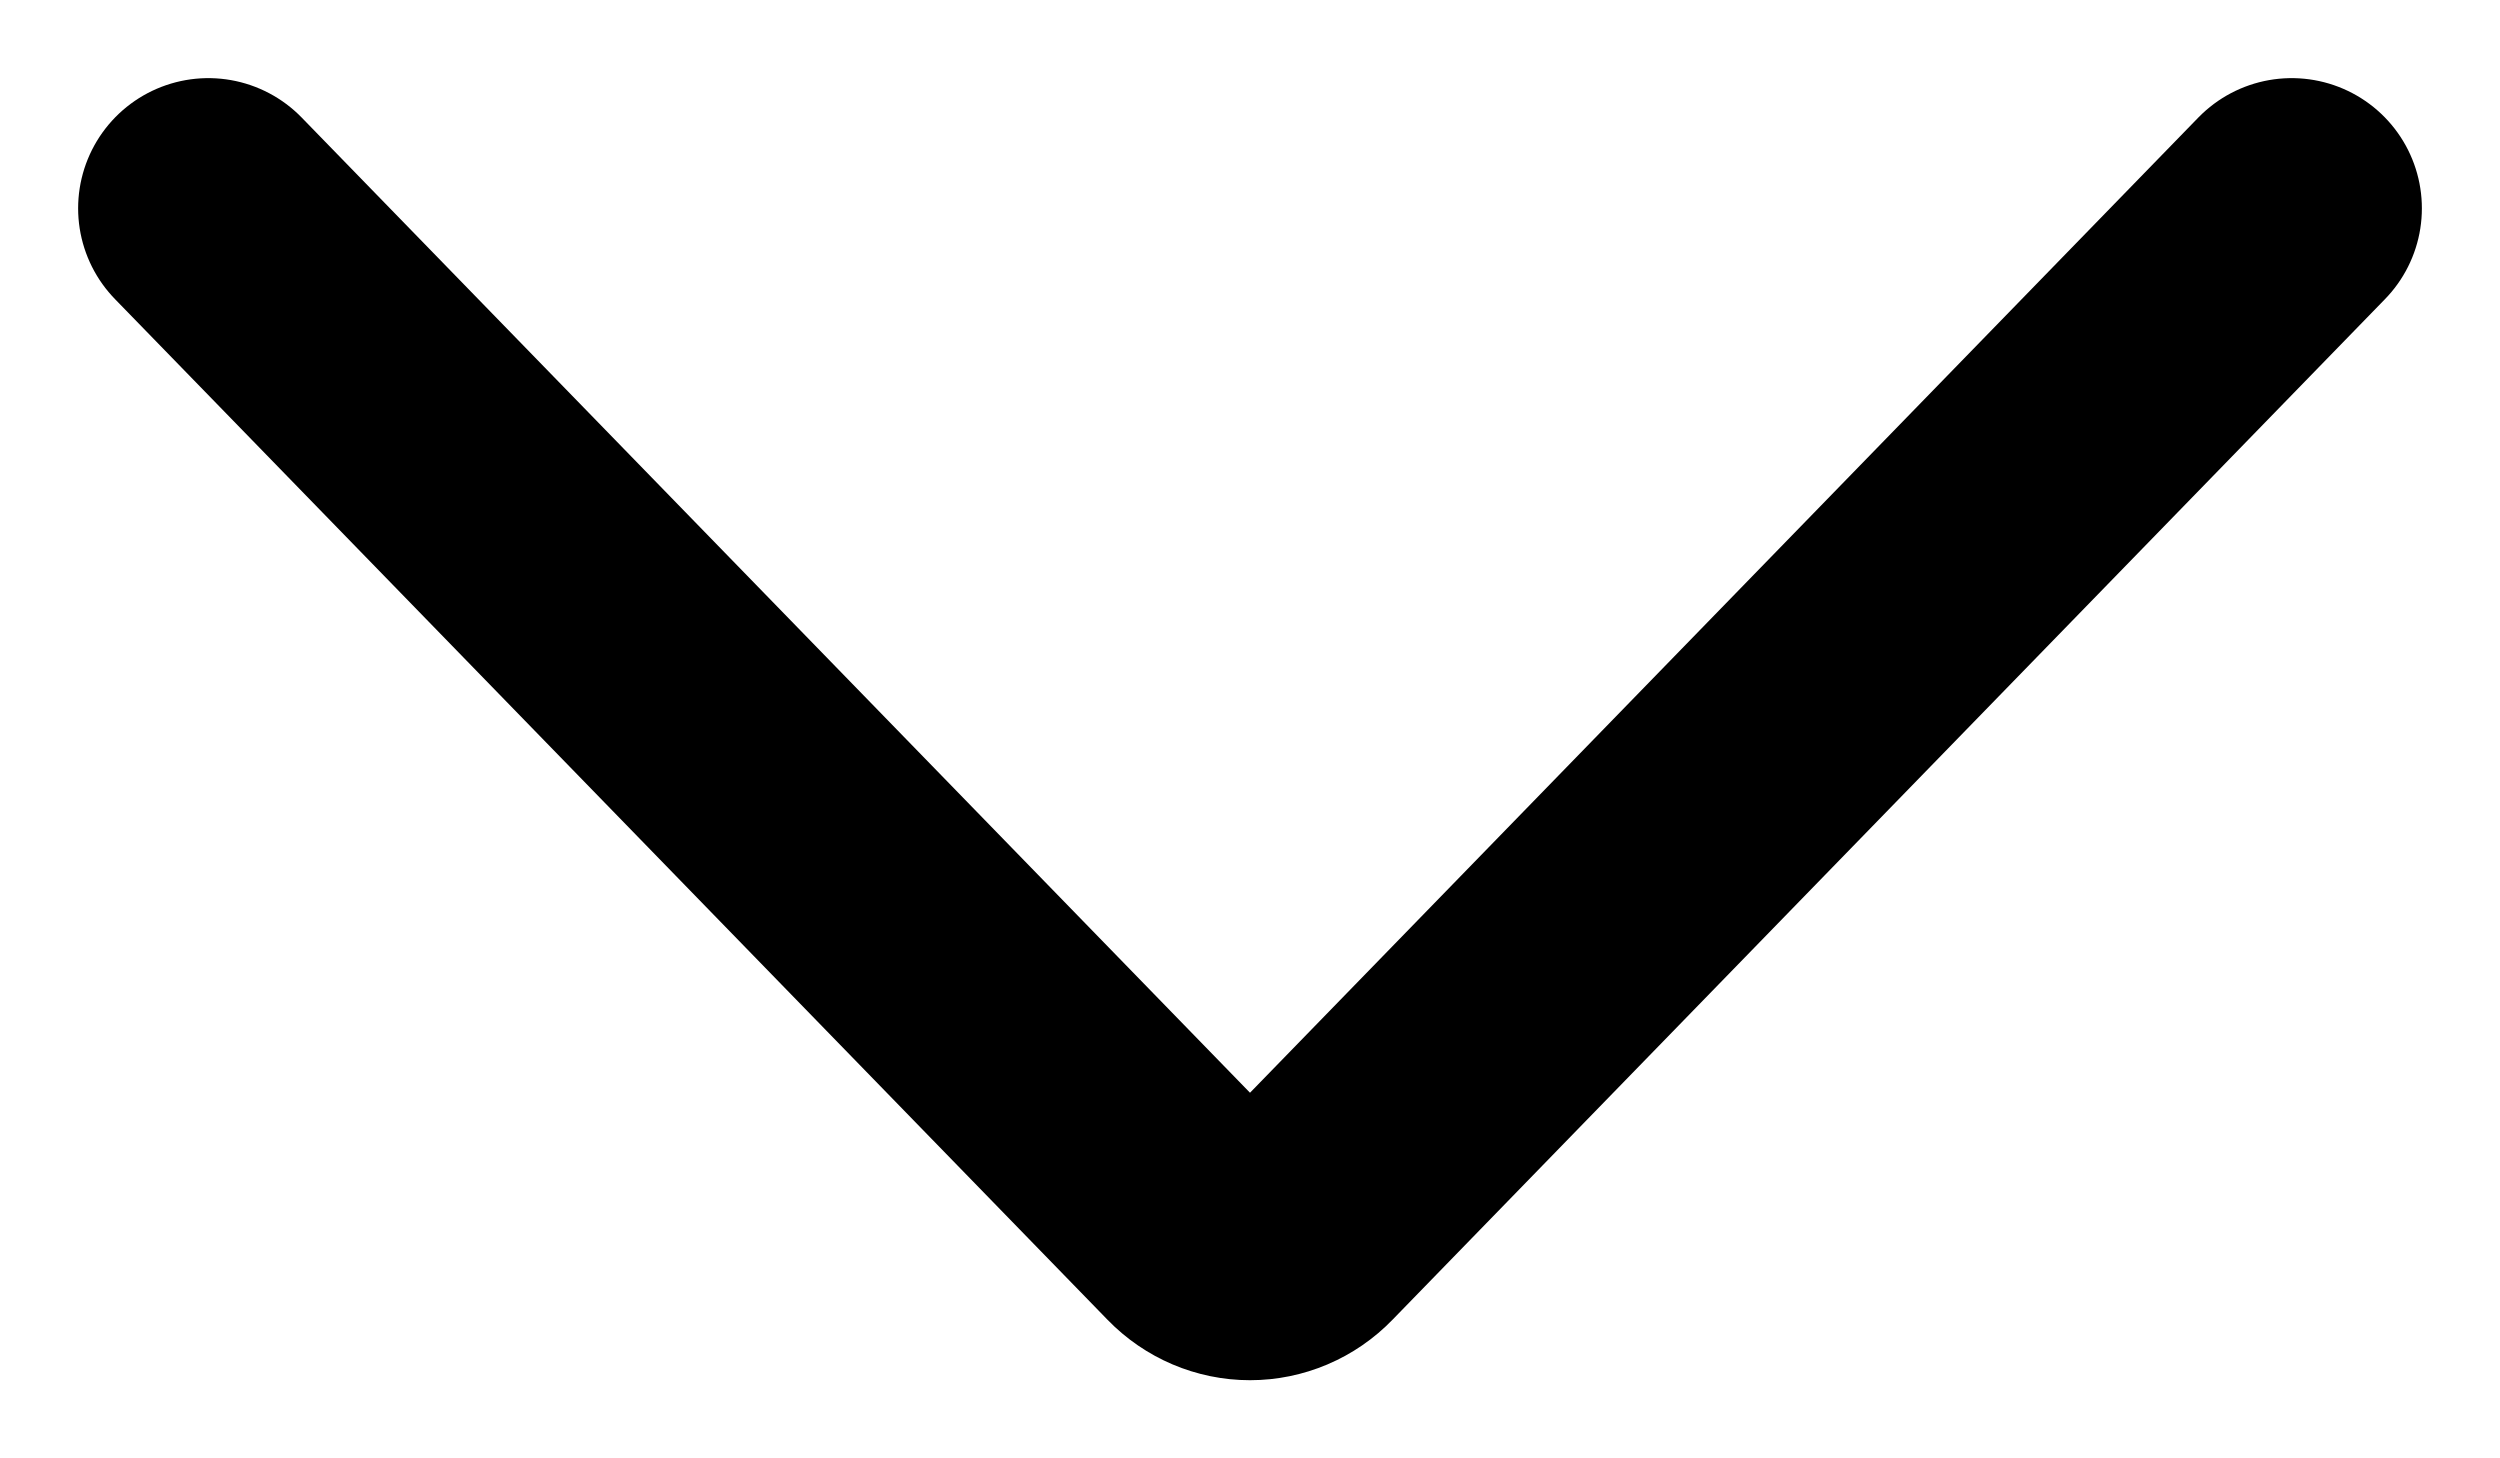 <svg xmlns="http://www.w3.org/2000/svg" width="24" height="14" viewBox="0 0 24 14">
  <path fill="none" stroke="currentColor" stroke-linecap="round" stroke-linejoin="round" stroke-width="2.5" d="M22,2 L12.471,11.799 C12.347,11.928 12.176,12 12,12 C11.824,12 11.654,11.928 11.529,11.799 L2,2"/>
</svg>
